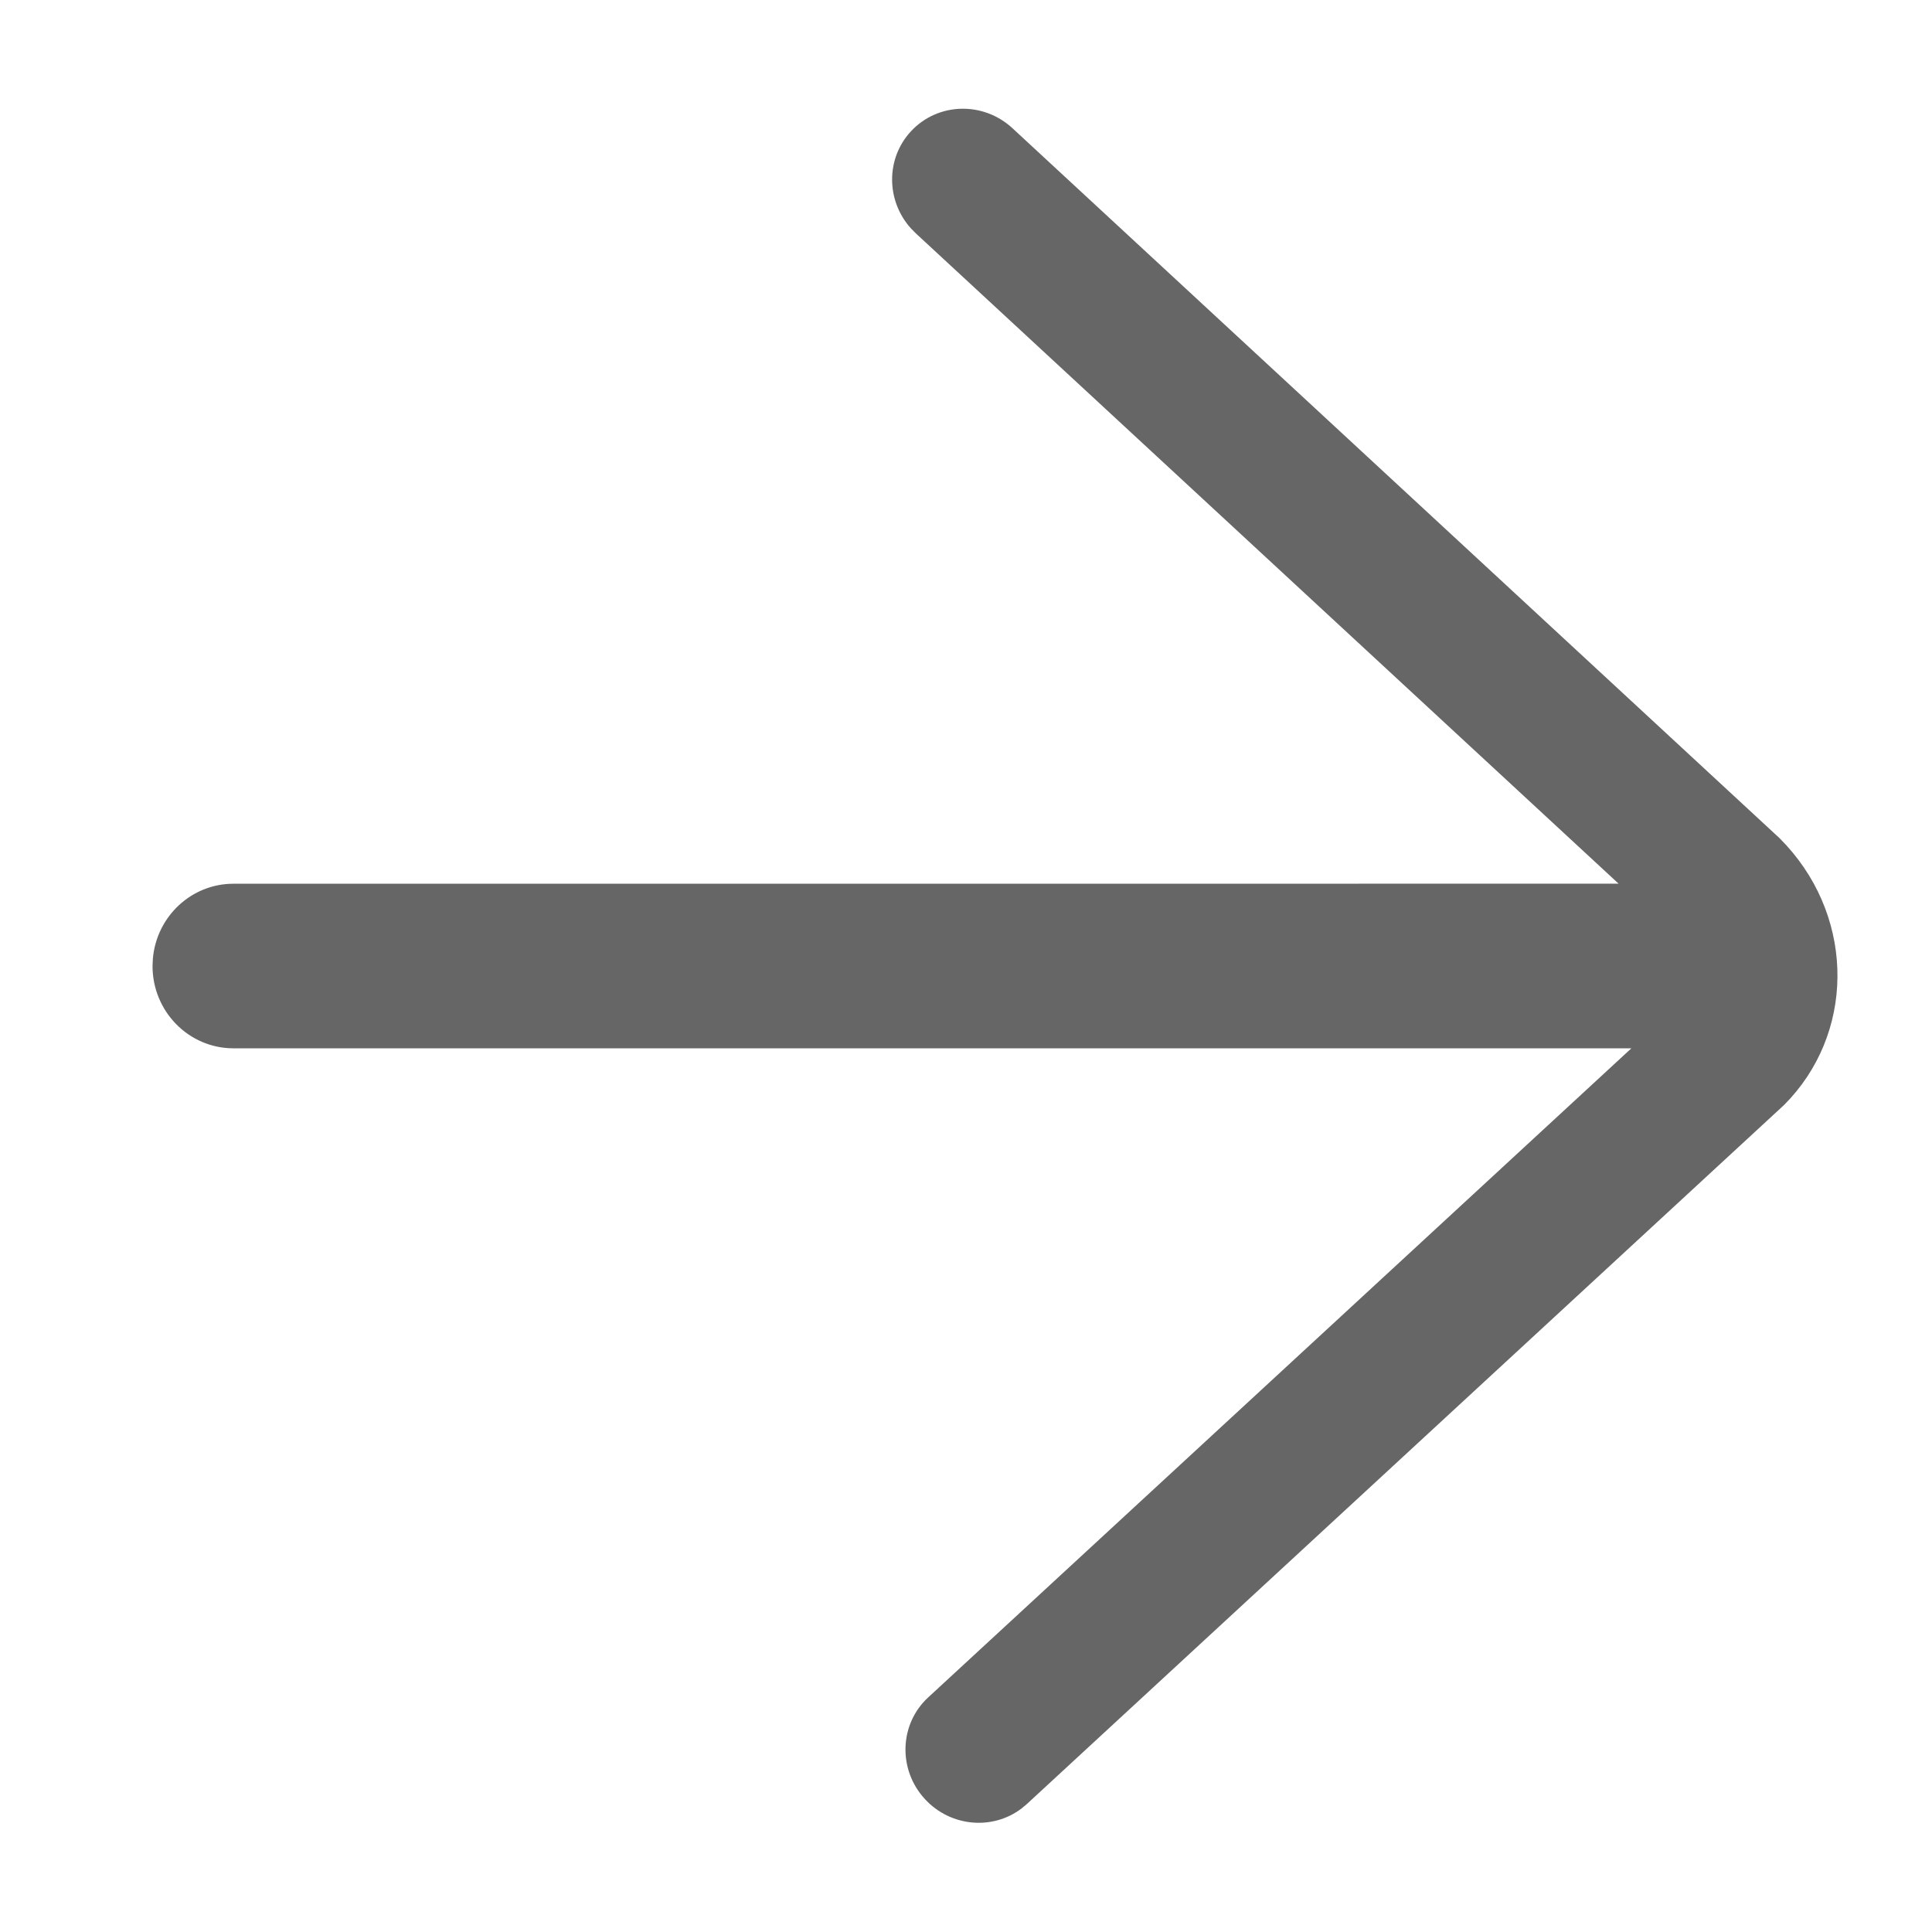 <?xml version="1.0" encoding="UTF-8"?>
<svg width="38px" height="38px" viewBox="0 0 38 38" version="1.1" xmlns="http://www.w3.org/2000/svg" xmlns:xlink="http://www.w3.org/1999/xlink">
    <!-- Generator: Sketch 63.1 (92452) - https://sketch.com -->
    <title>缩进</title>
    <desc>Created with Sketch.</desc>
    <g id="定稿✅" stroke="none" stroke-width="1" fill="none" fill-rule="evenodd">
        <g id="手机-编辑器" transform="translate(-176, -639)" fill="#666666" fill-rule="nonzero">
            <g id="编组-11" transform="translate(0, 166)">
                <g id="编组-10" transform="translate(0, 436)">
                    <g id="编组-7" transform="translate(53, 36)">
                        <g id="缩进" transform="translate(123, 1)">
                            <g transform="translate(3, 2)">
                                <path d="M18.085,0.585 C18.58,1.121 18.572,1.947 18.086,2.489 L17.99,2.587 L4.164,15.381 L31.409,15.382 C32.239,15.382 32.92,16.028 32.993,16.853 L33,17 C33,17.894 32.287,18.619 31.409,18.619 L31.409,18.619 L3.913,18.619 L17.745,31.387 C18.314,31.913 18.342,32.809 17.806,33.388 C17.302,33.933 16.478,34.003 15.908,33.571 L15.804,33.484 L0.911,19.735 C-0.47,18.354 -0.495,16.122 0.861,14.63 L0.996,14.488 L16.085,0.523 C16.664,-0.013 17.559,0.015 18.085,0.585 Z" transform="translate(16.5, 17) scale(-1, 1) translate(-16.5, -17) "></path>
                            </g>
                        </g>
                    </g>
                </g>
            </g>
        </g>
    </g>
</svg>